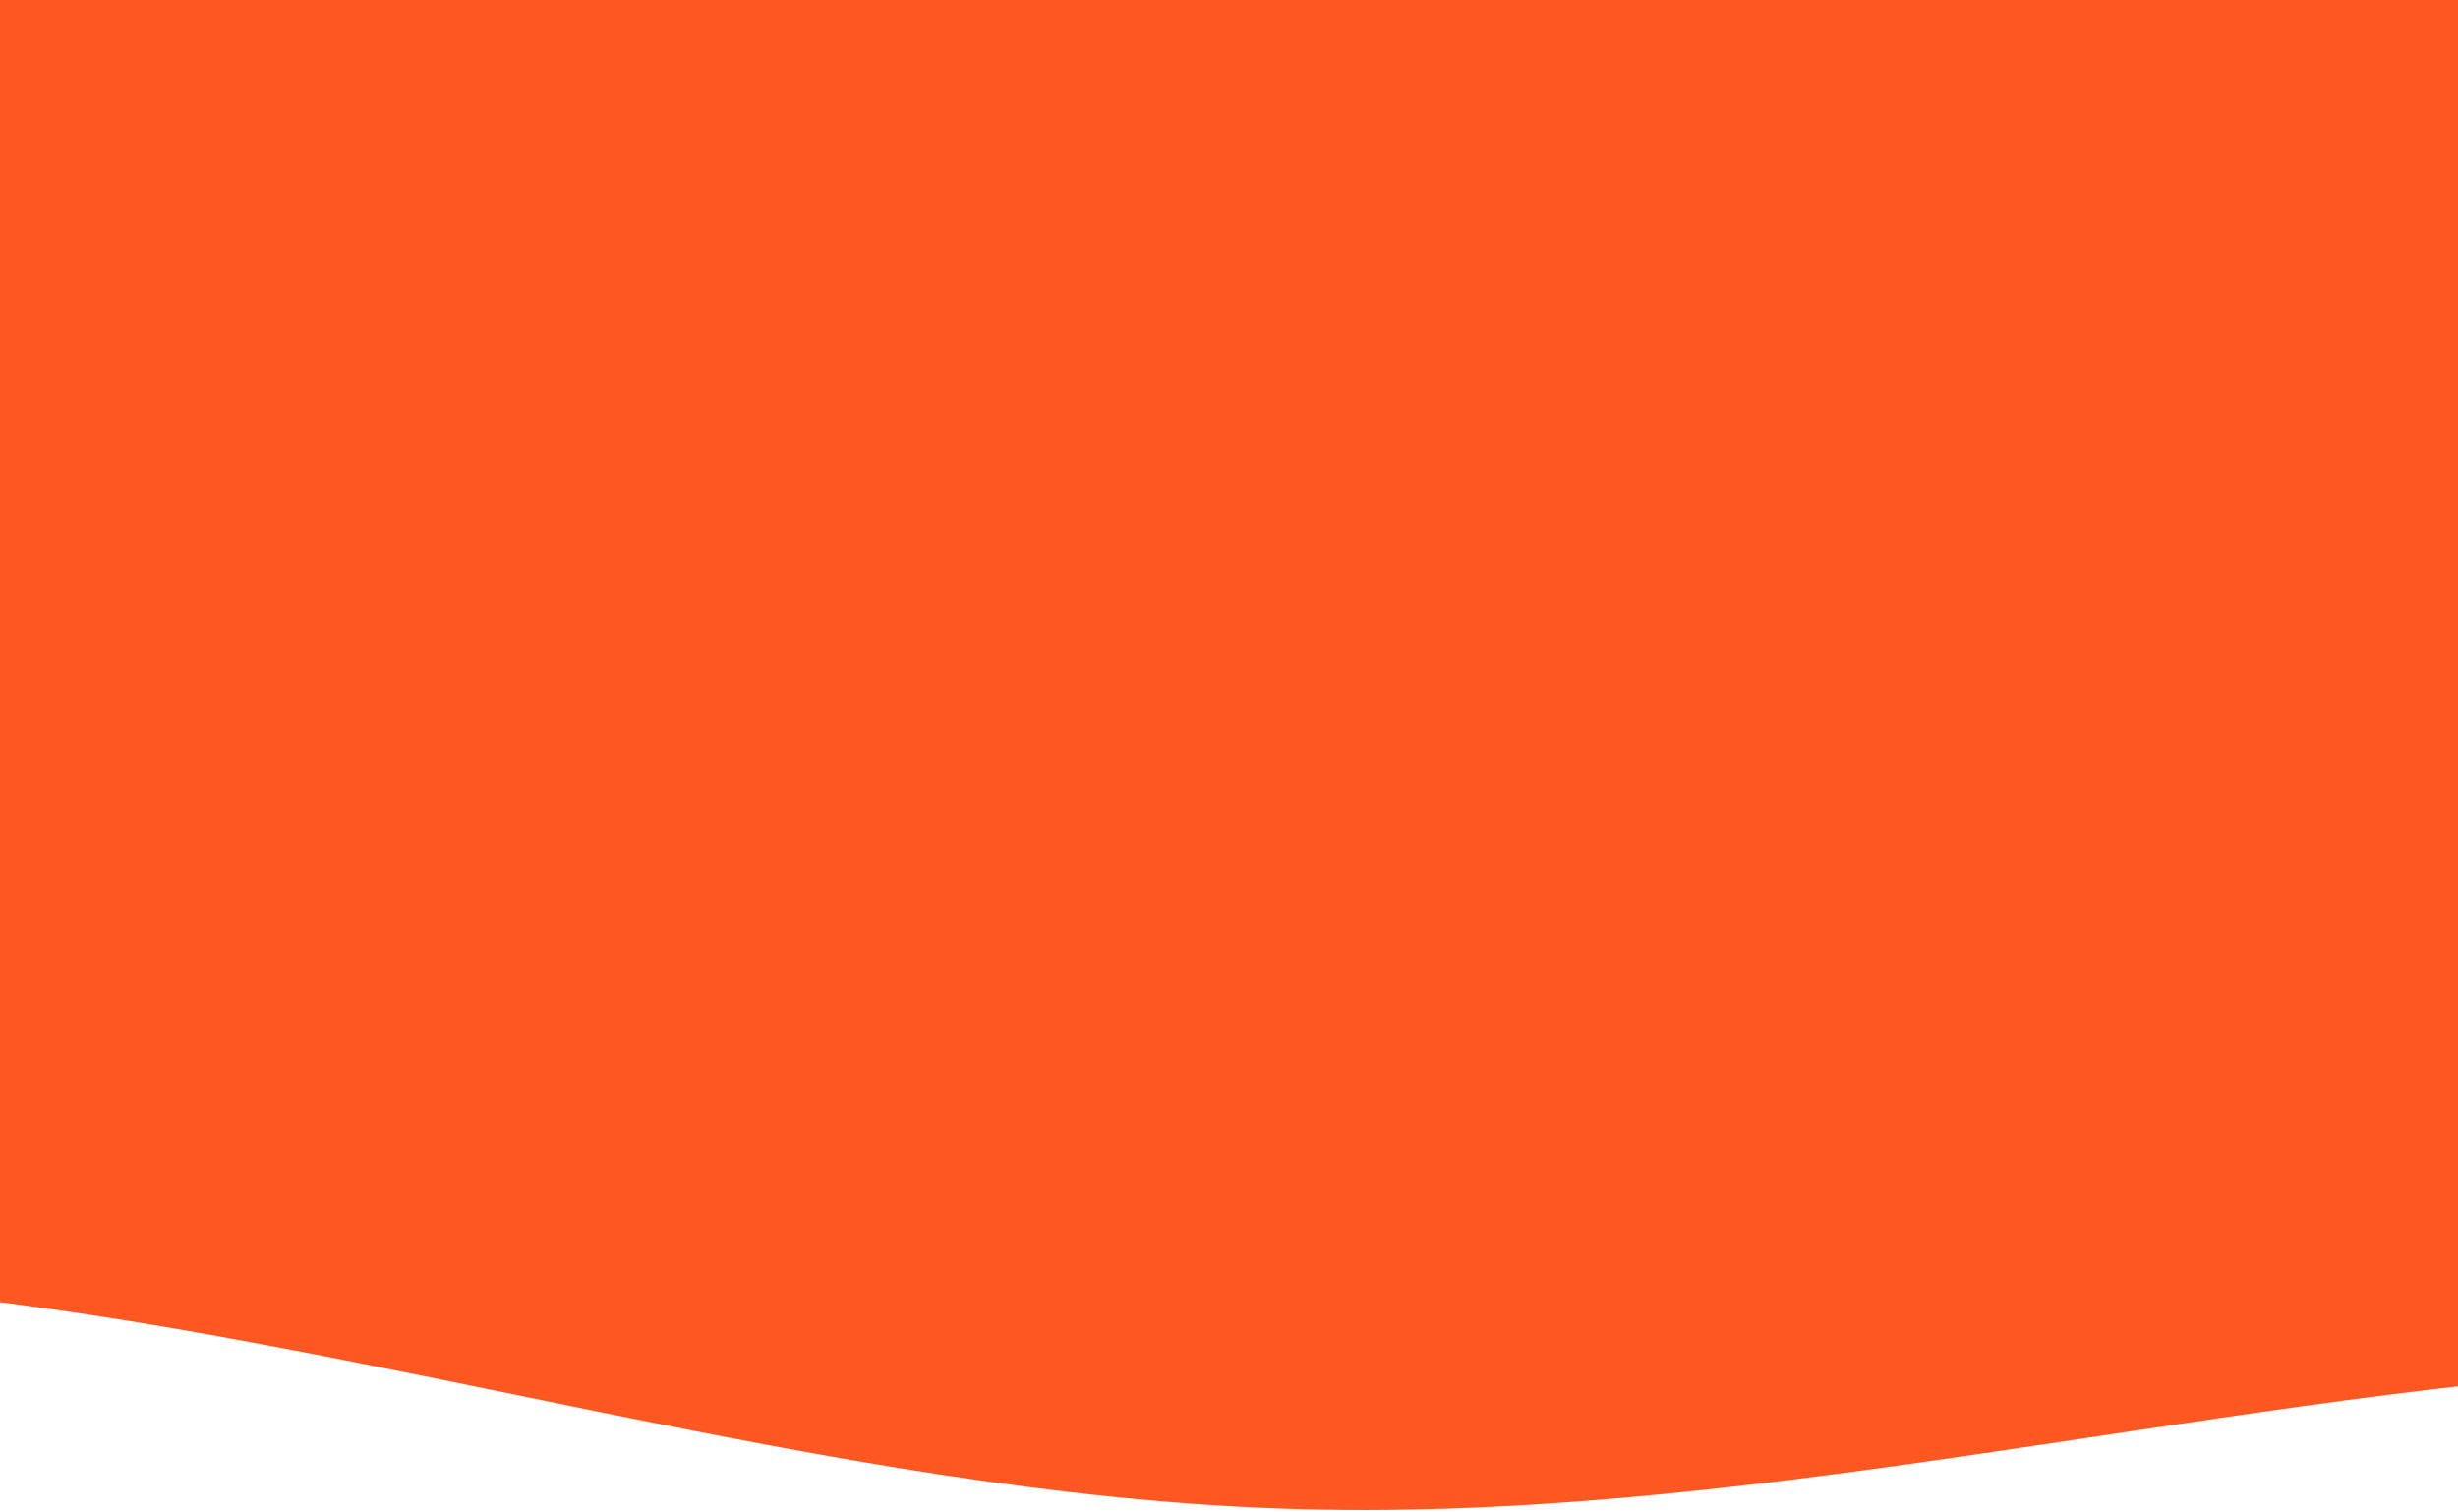<?xml version="1.0" encoding="UTF-8"?>
<svg version="1.1" viewBox="0 0 1300 800" xmlns="http://www.w3.org/2000/svg">
<g fill="#ff5722">
<path d="m16518 523.88-119.98 65.335c-119.98 65.735-359.94 195.8-599.94 204.37-240 8.57-480.03-106.36-720.04-154.99-240.01-49.23-480.01-32.161-720 8.409-239.99 40.57-479.97 106.64-719.97 98.209-240-8.43-480.03-89.361-720.04-138.59-240.01-48.63-480.02-65.561-720-16.191-239.99 48.77-479.95 163.84-719.94 220.71-239.98 57.27-479.98 57.339-719.99 32.909-240.01-24.43-480.02-73.361-720.02-73.291-240 0.07-479.99 49.139-719.98 73.709-239.99 24.57-479.99 24.639-719.99 32.909-240 7.87-479.99 24.939-719.99 32.809-240 8.27-480 8.339-720-16.091-240.01-24.43-480.02-73.361-720.03-105.99-240.01-32.23-480.01-49.161-720.02-56.891-240-8.13-480-8.061-720 8.309-240 16.77-479.99 48.839-719.99 49.209-240-0.23-480.01-32.161-720.02-65.091-240.01-32.93-480.02-64.861-720.02-56.991-240 8.27-479.98 57.339-719.98 65.609-240 7.87-480.01-24.061-720-7.991-240 16.07-479.98 82.139-719.98 73.709-240-8.43-480.03-89.361-720.03-114.09-240.01-24.13-480 7.939-599.99 24.674l-120 16.335-0.071-245 120-0.035c120-0.035 360-0.104 600-0.174 240-0.07 480-0.139 720-0.209 240-0.07 480-0.139 720-0.209 240-0.07 480-0.139 720-0.209 240-0.07 480-0.139 720-0.209 240-0.07 480-0.139 720-0.209 240-0.07 480-0.139 720-0.209 240-0.07 480-0.139 720-0.209 240-0.07 480-0.139 720-0.209 240-0.07 480-0.139 720-0.209 240-0.07 480-0.139 720-0.209 240-0.07 480-0.139 720-0.209 240-0.07 480-0.139 720-0.209 240-0.07 480-0.139 720-0.209 240-0.07 480-0.139 720-0.209 240-0.07 480-0.139 720-0.209 240-0.07 480-0.139 720-0.209 240-0.07 480-0.139 720-0.209 240-0.07 480-0.139 720-0.209 240-0.07 480-0.139 720-0.209 240-0.07 480-0.139 720-0.209 240-0.07 480-0.139 720-0.209 240-0.07 480-0.139 720-0.209 240-0.07 480-0.139 600-0.174l120-0.035z"/>
<rect x="-201.49" y="-109.9" width="1587.5" height="634.99" ry="1.573" stroke-opacity="0"/>
</g>
</svg>
